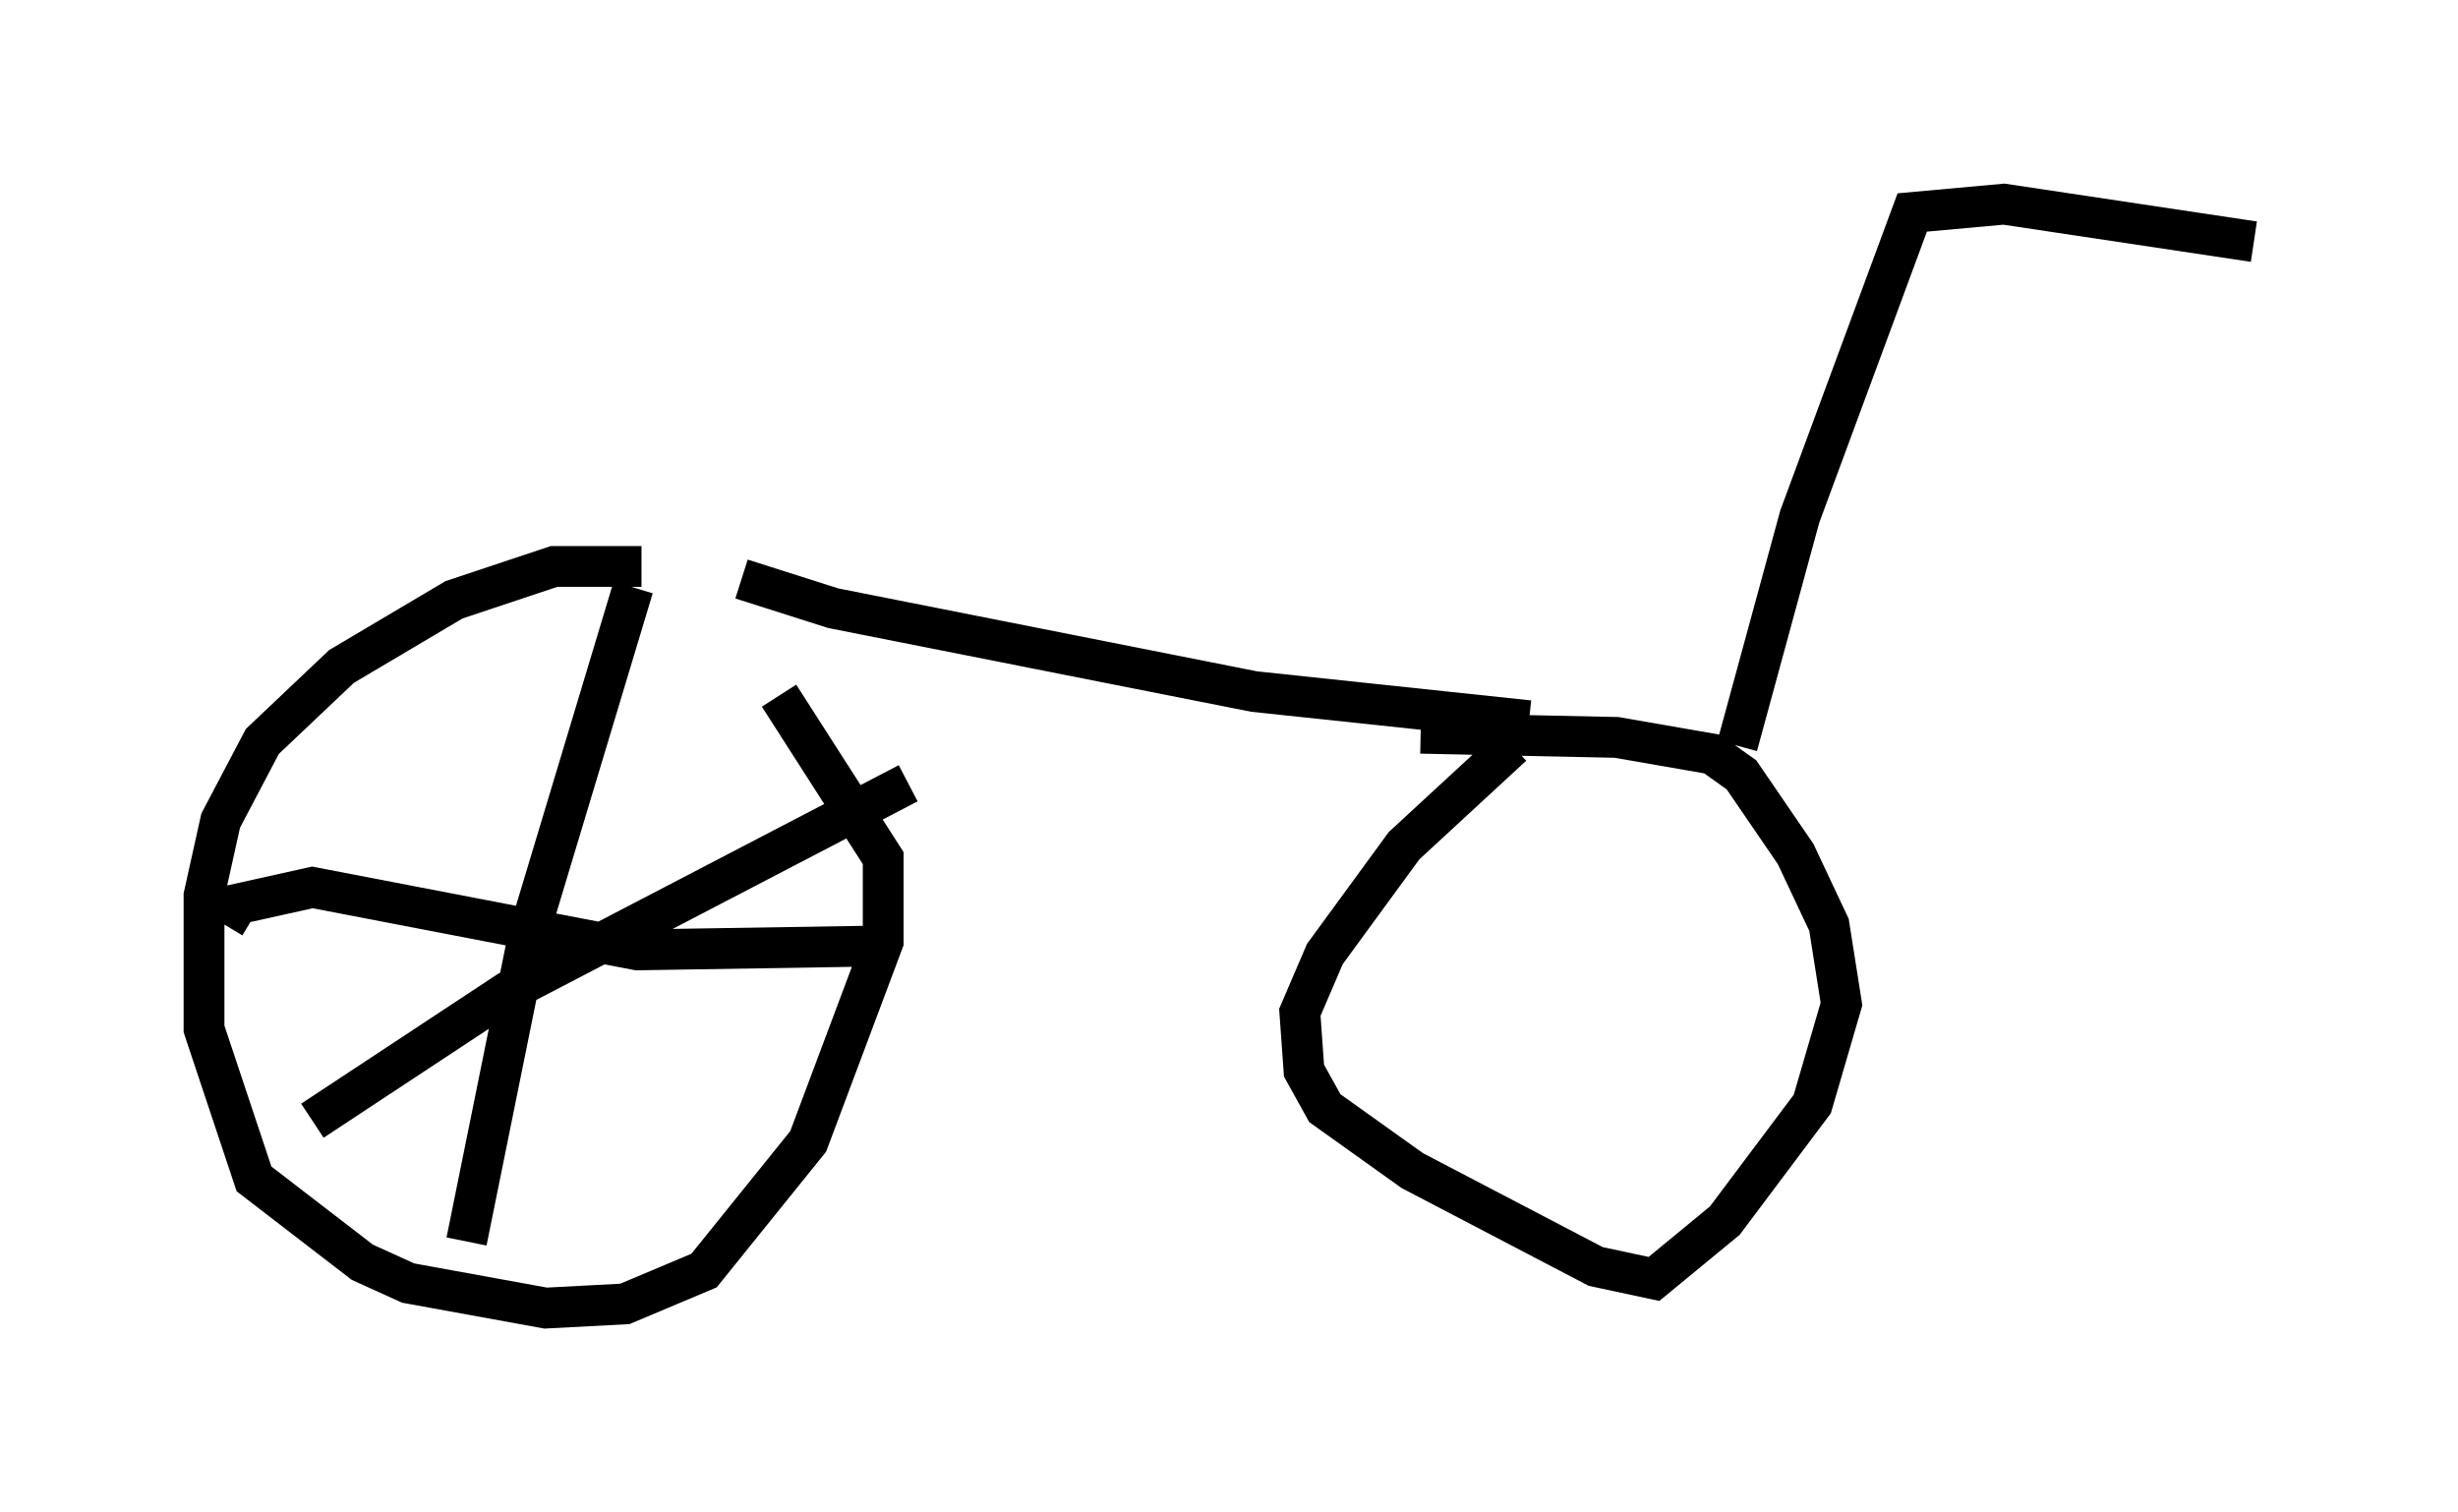 <?xml version="1.0" encoding="utf-8" ?>
<svg baseProfile="full" height="37.052" version="1.1" width="60.226" xmlns="http://www.w3.org/2000/svg" xmlns:ev="http://www.w3.org/2001/xml-events" xmlns:xlink="http://www.w3.org/1999/xlink"><defs /><rect fill="white" height="37.052" width="60.226" x="0" y="0" /><path d="M18.781, 14.8 m-3.063, -0.919 l-2.144, 0.0 -2.45, 0.817 l-2.756, 1.633 -1.94, 1.838 l-1.021, 1.94 -0.408, 1.838 l0.0, 3.267 1.225, 3.675 l2.654, 2.042 1.123, 0.51 l3.369, 0.613 1.94, -0.102 l1.94, -0.817 2.552, -3.165 l1.838, -4.9 0.0, -2.042 l-2.552, -3.981 m-0.919, -2.858 l2.246, 0.715 10.311, 2.042 l6.738, 0.715 m-0.408, 0.613 l-2.654, 2.45 -1.94, 2.654 l-0.613, 1.429 0.102, 1.429 l0.51, 0.919 2.144, 1.531 l4.492, 2.348 1.429, 0.306 l1.735, -1.429 2.144, -2.858 l0.715, -2.45 -0.306, -1.94 l-0.817, -1.735 -1.327, -1.94 l-0.715, -0.51 -2.348, -0.408 l-4.798, -0.102 m7.758, 0.306 l1.531, -5.615 2.756, -7.452 l2.246, -0.204 6.125, 0.919 m-39.711, 8.473 l-2.552, 8.473 -1.531, 7.554 m-5.921, -7.758 l0.306, -0.51 1.838, -0.408 l7.963, 1.531 6.329, -0.102 m-14.292, 4.288 l4.798, -3.165 9.8, -5.104 " fill="none" stroke="black" stroke-width="1" /></svg>